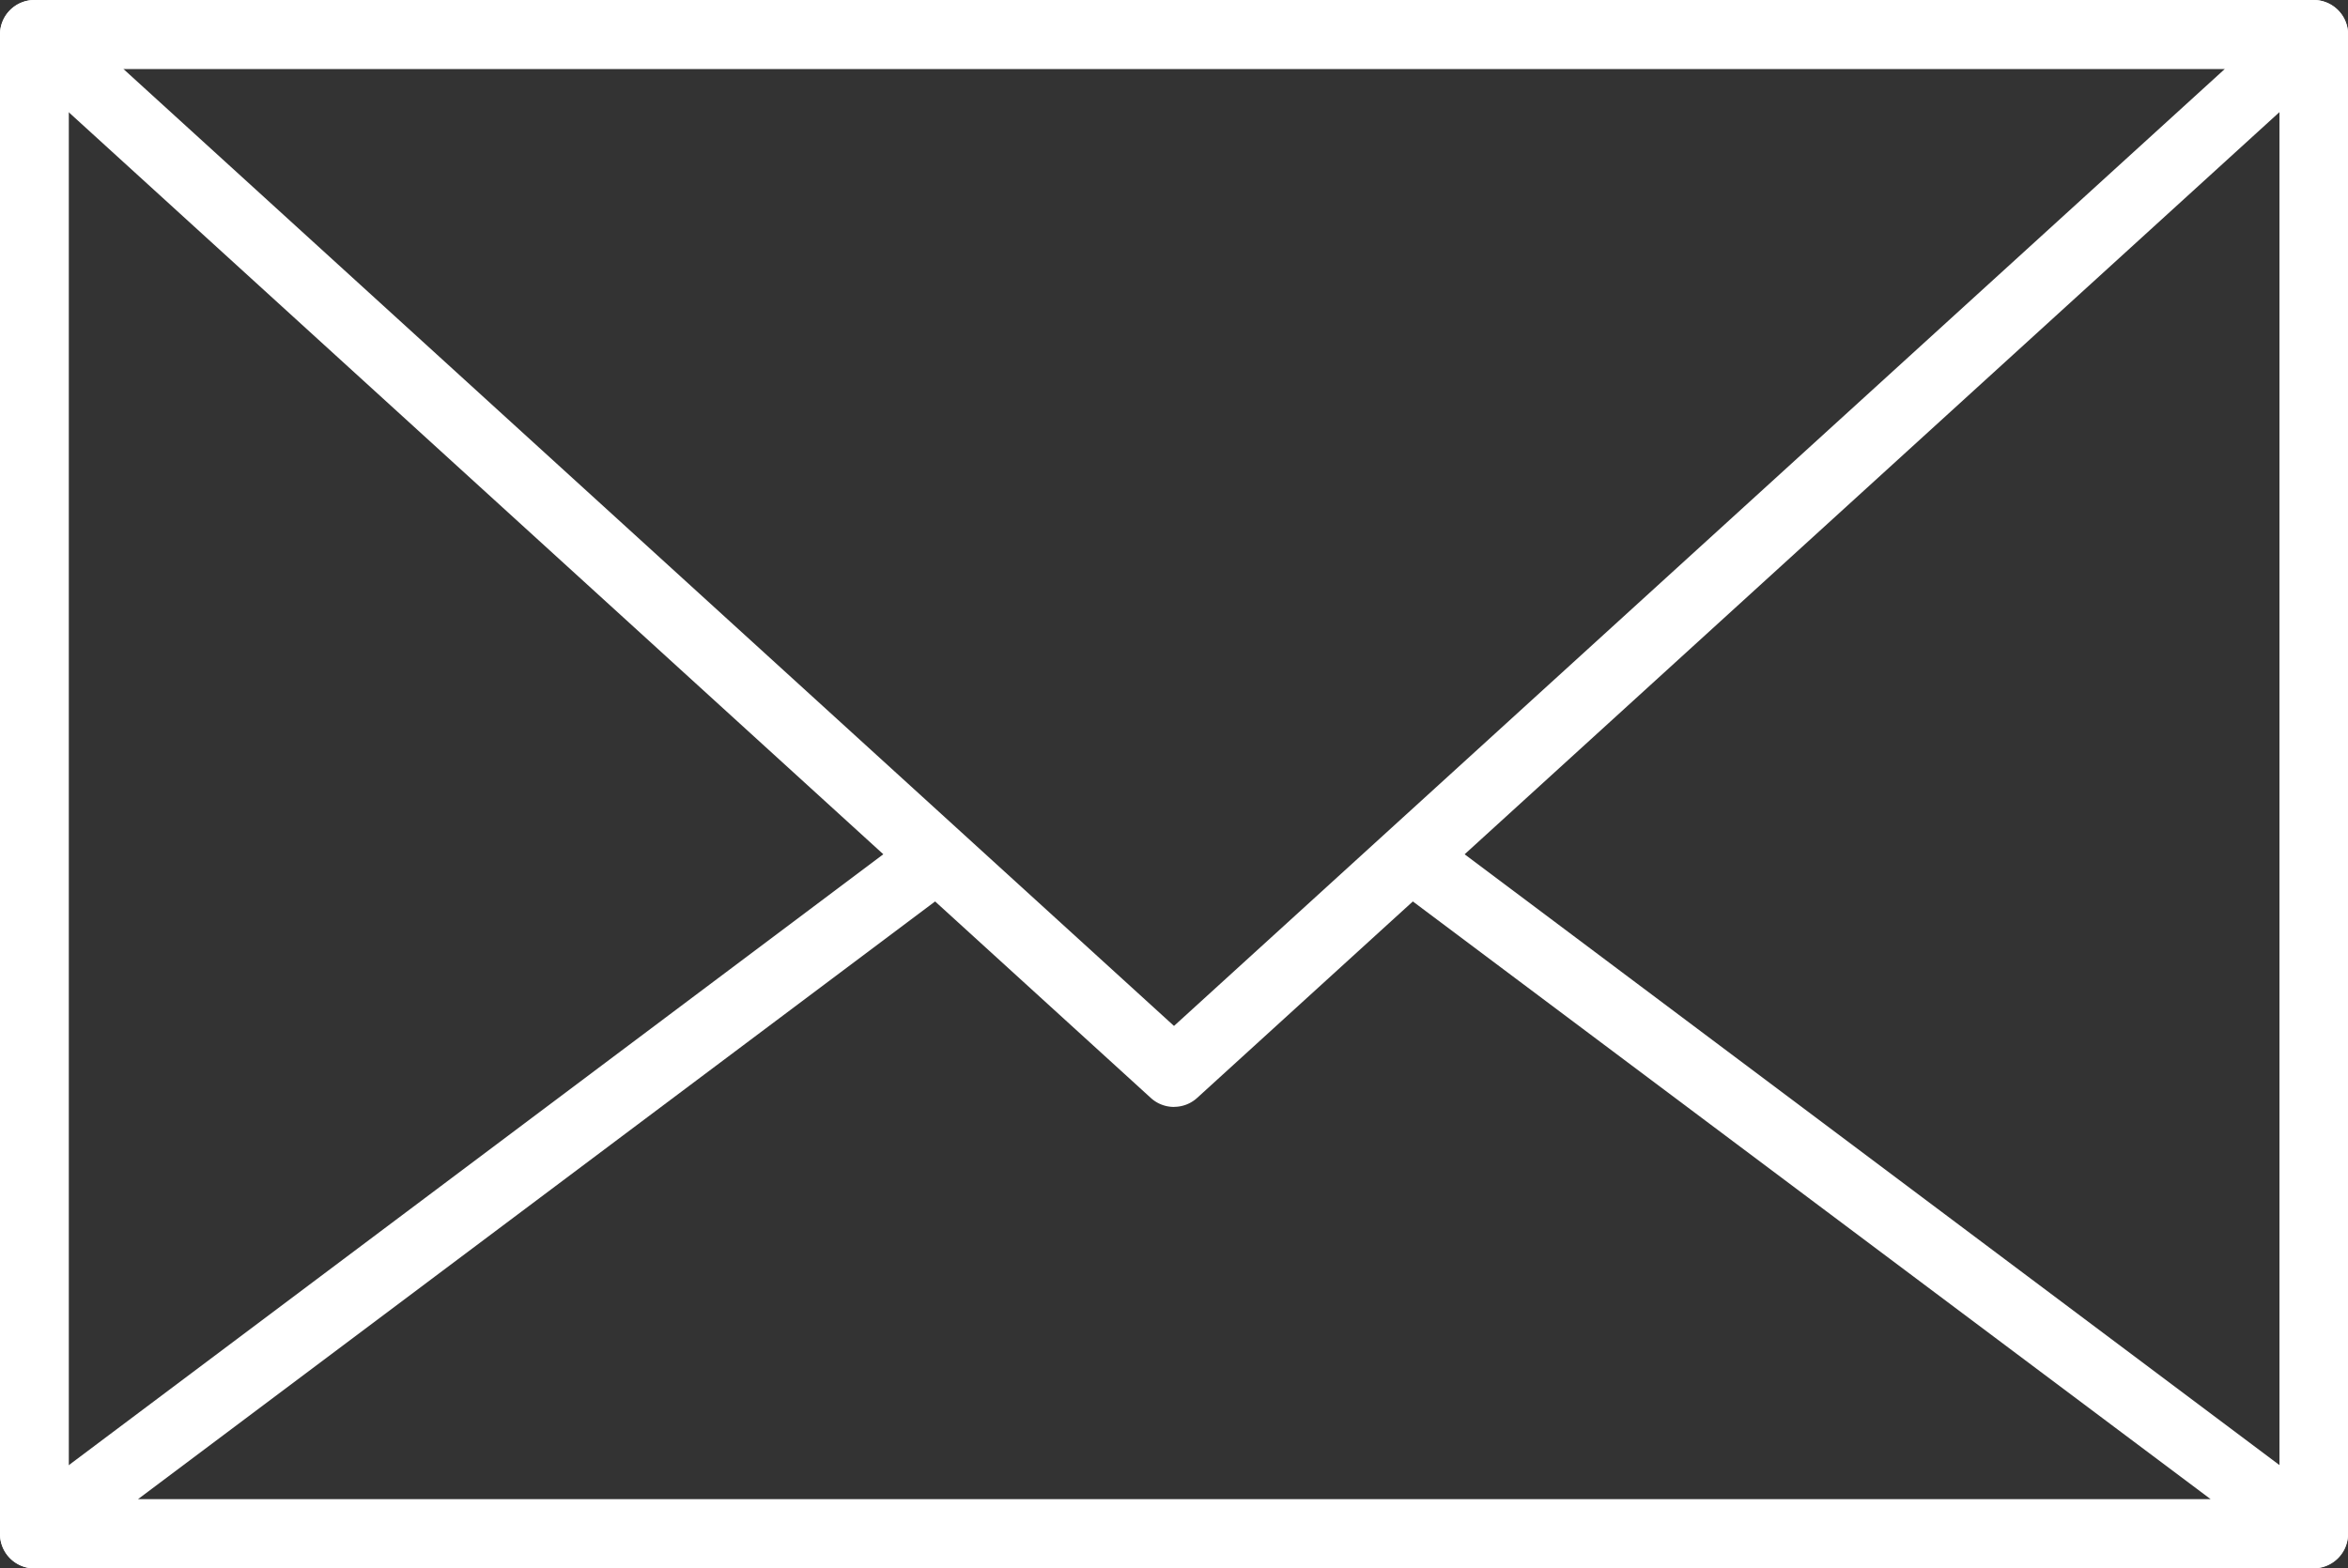 <svg xmlns="http://www.w3.org/2000/svg" xmlns:xlink="http://www.w3.org/1999/xlink" width="32.926" height="22" viewBox="0 0 32.926 22">
  <rect x="0" y="0" width="32.926" height="22" fill="#333333" stroke="none"/>
  <defs>
    <clipPath id="clip-path">
      <rect id="Rechteck_148" data-name="Rechteck 148" width="32.926" height="22" transform="translate(0 0)" fill="#fff"/>
    </clipPath>
  </defs>
  <g id="Gruppe_48" data-name="Gruppe 48" clip-path="url(#clip-path)">
    <path id="Pfad_66" data-name="Pfad 66" d="M32.444,22H.483A.483.483,0,0,1,0,21.517V.483A.483.483,0,0,1,.483,0H32.444a.483.483,0,0,1,.483.483V21.517a.483.483,0,0,1-.483.483M.965,21.034h31V.966h-31Z" transform="translate(0 0)" fill="#fff"/>
    <path id="Pfad_67" data-name="Pfad 67" d="M16.463,15.527a.481.481,0,0,1-.325-.126L.158.84A.483.483,0,0,1,.483,0H32.444a.483.483,0,0,1,.325.84L16.788,15.4a.481.481,0,0,1-.325.126M1.729.966,16.463,14.391,31.2.966Z" transform="translate(0 0)" fill="#fff"/>
    <path id="Pfad_68" data-name="Pfad 68" d="M32.444,47.089H.483a.483.483,0,0,1-.29-.869l12.663-9.5a.483.483,0,0,1,.579.772l-11.5,8.626H31L19.634,37.6a.483.483,0,1,1,.579-.772l12.52,9.388a.483.483,0,0,1-.29.869" transform="translate(0 -25.089)" fill="#fff"/>
  </g>
</svg>
